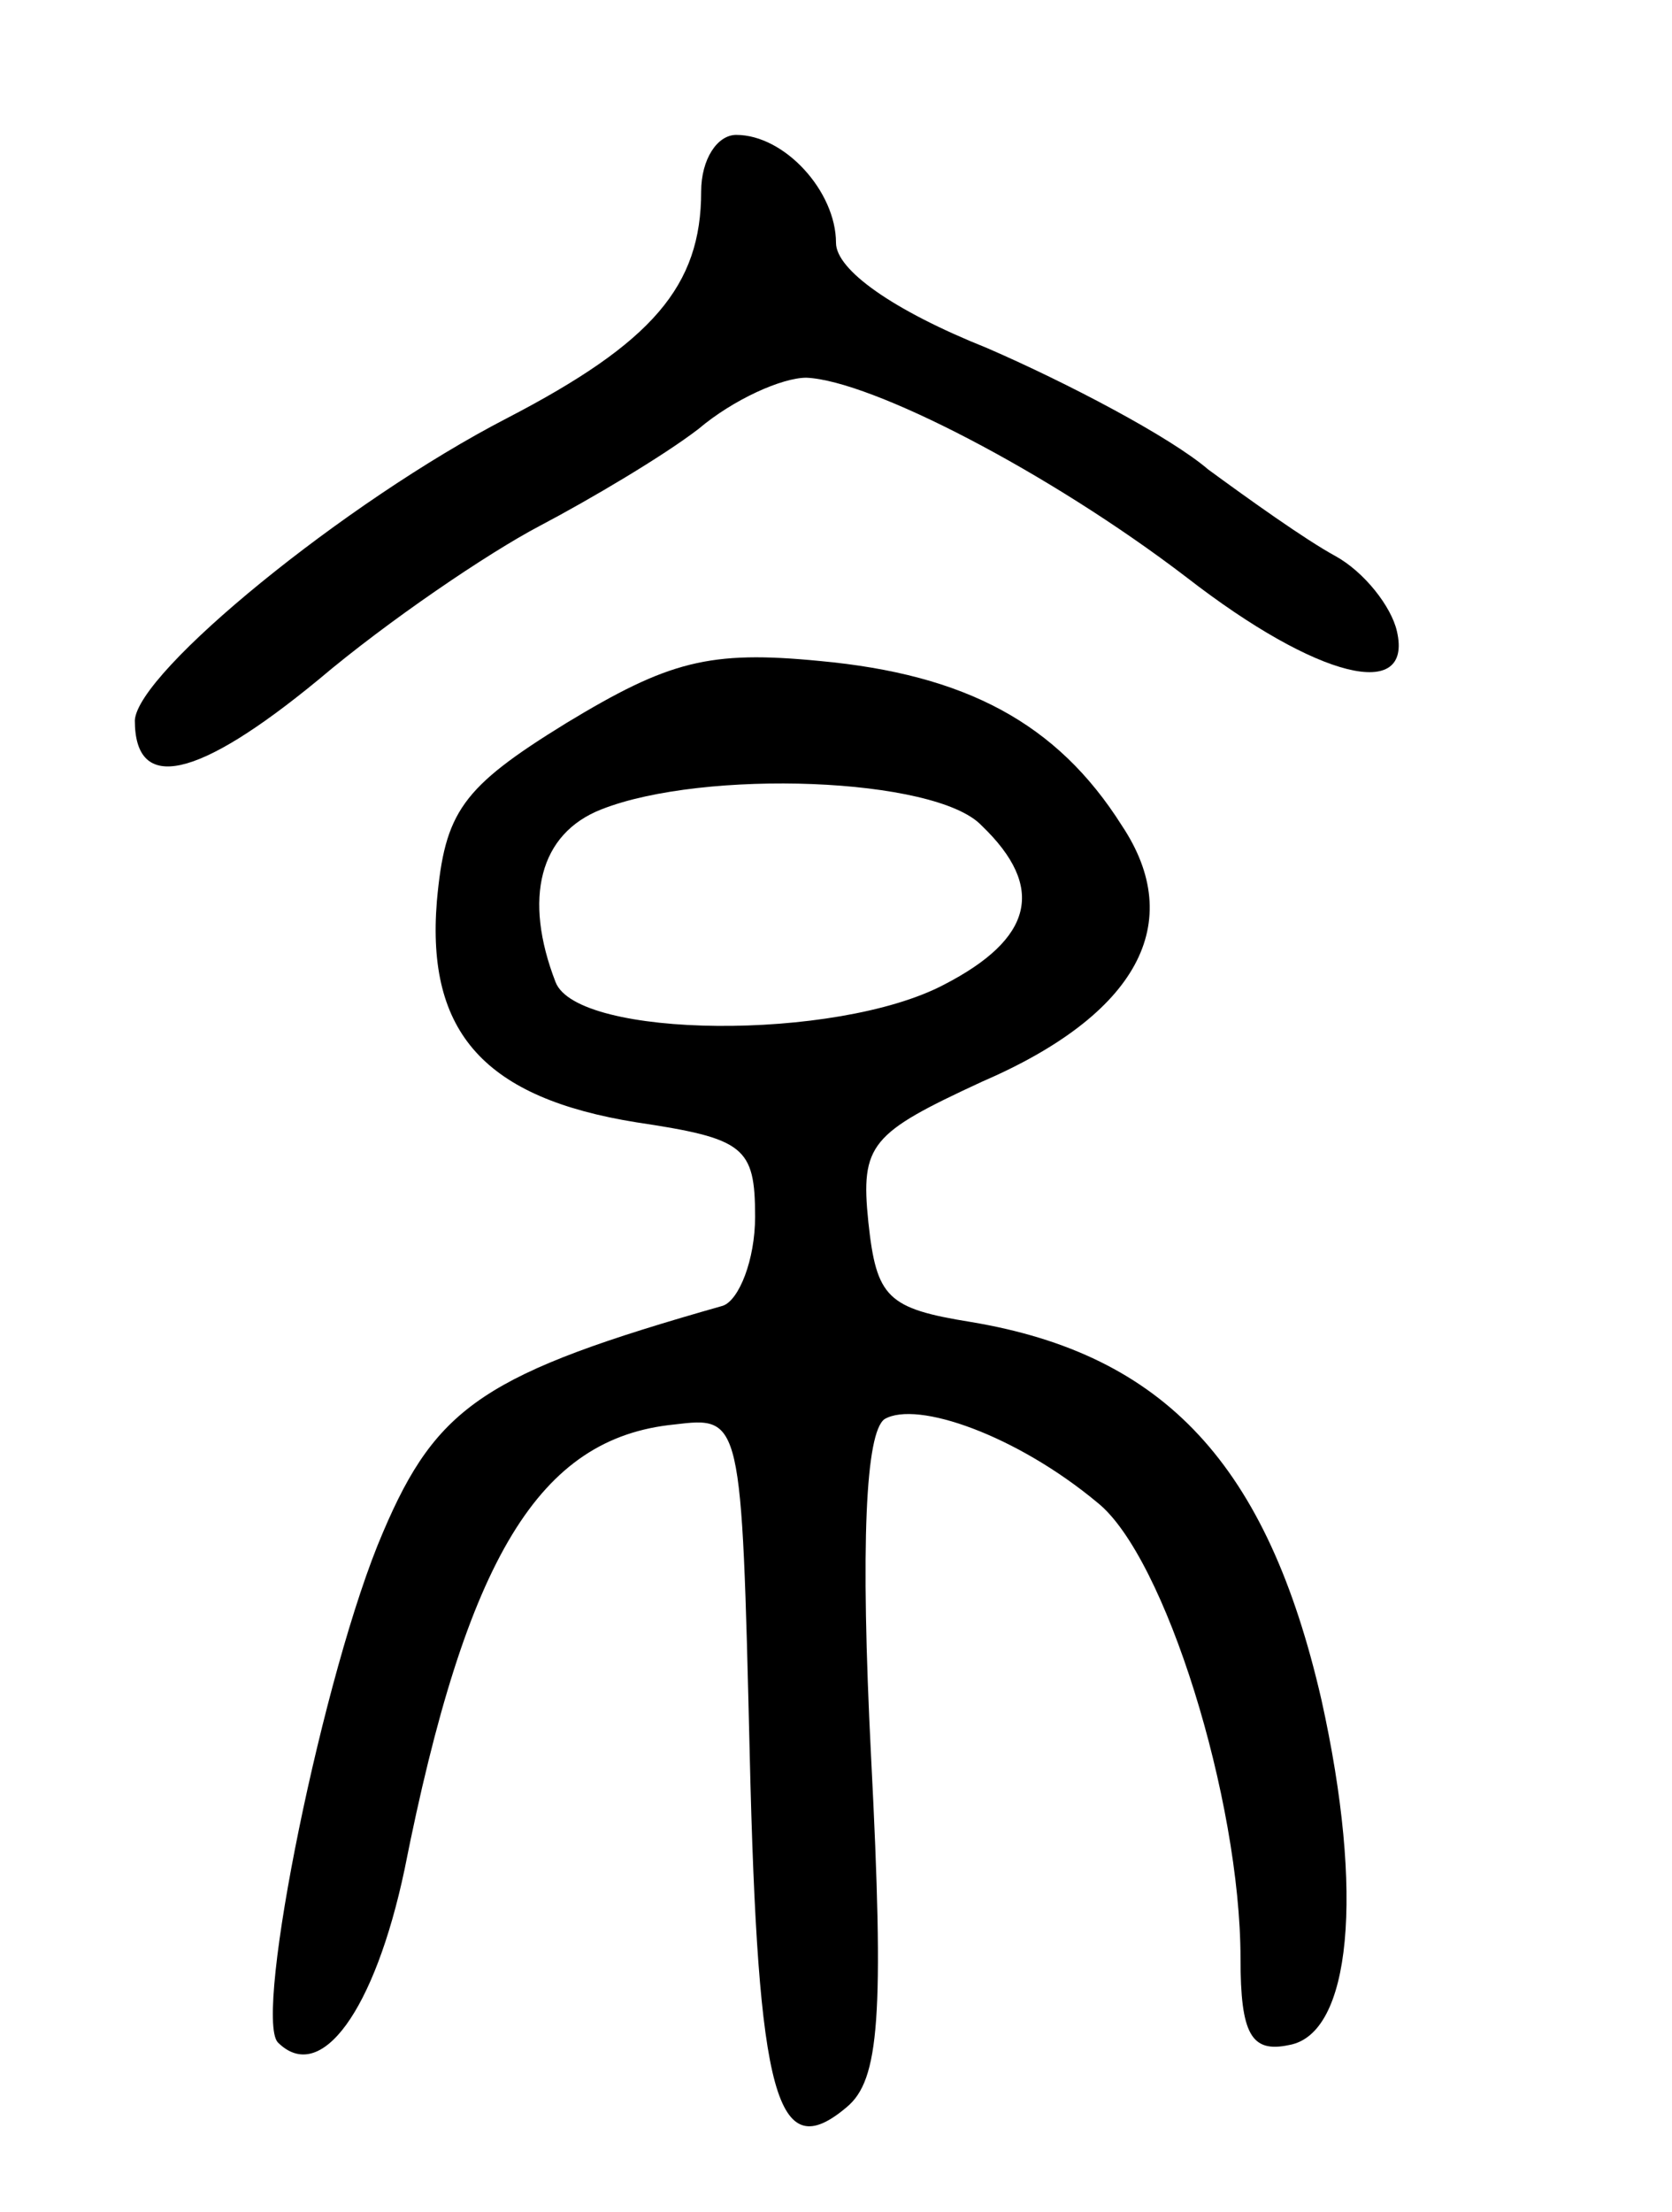 <svg version="1.0" xmlns="http://www.w3.org/2000/svg"
 width="62pt" height="82pt" viewBox="0 0 62 82"
 preserveAspectRatio="xMidYMid meet">
<g transform="translate(0,82) scale(0.1,-0.1)"
fill="#000000" stroke="none">
<path d="M260 749 c0 -35 -18 -56 -72 -84 -60 -31 -137 -94 -138 -112 0 -27
23 -22 68 15 26 22 63 47 82 57 19 10 46 26 59 36 13 11 31 19 40 19 24 -1 90
-35 141 -74 49 -38 84 -46 78 -20 -2 9 -12 22 -23 28 -11 6 -32 21 -47 32 -14
12 -52 32 -82 45 -35 14 -56 29 -56 39 0 19 -19 40 -37 40 -7 0 -13 -9 -13
-21z"/>
<path d="M210 552 c-39 -24 -45 -33 -48 -66 -4 -49 18 -73 74 -82 40 -6 44 -9
44 -35 0 -16 -6 -31 -12 -33 -88 -25 -106 -37 -126 -84 -22 -51 -48 -179 -39
-189 16 -16 36 12 47 64 23 116 50 160 100 165 25 3 25 3 28 -122 3 -128 10
-153 36 -131 12 10 14 33 9 130 -4 79 -2 120 5 125 12 7 49 -6 79 -31 25 -20
53 -110 53 -169 0 -28 4 -35 18 -32 23 4 28 56 12 128 -20 87 -58 128 -130
140 -31 5 -35 9 -38 37 -3 29 1 33 42 52 58 25 76 59 52 95 -24 38 -58 56
-112 61 -41 4 -56 0 -94 -23z m154 -38 c24 -23 19 -42 -14 -59 -40 -21 -136
-20 -144 1 -12 31 -6 55 17 64 38 15 124 12 141 -6z"/>
</g>
</svg>
